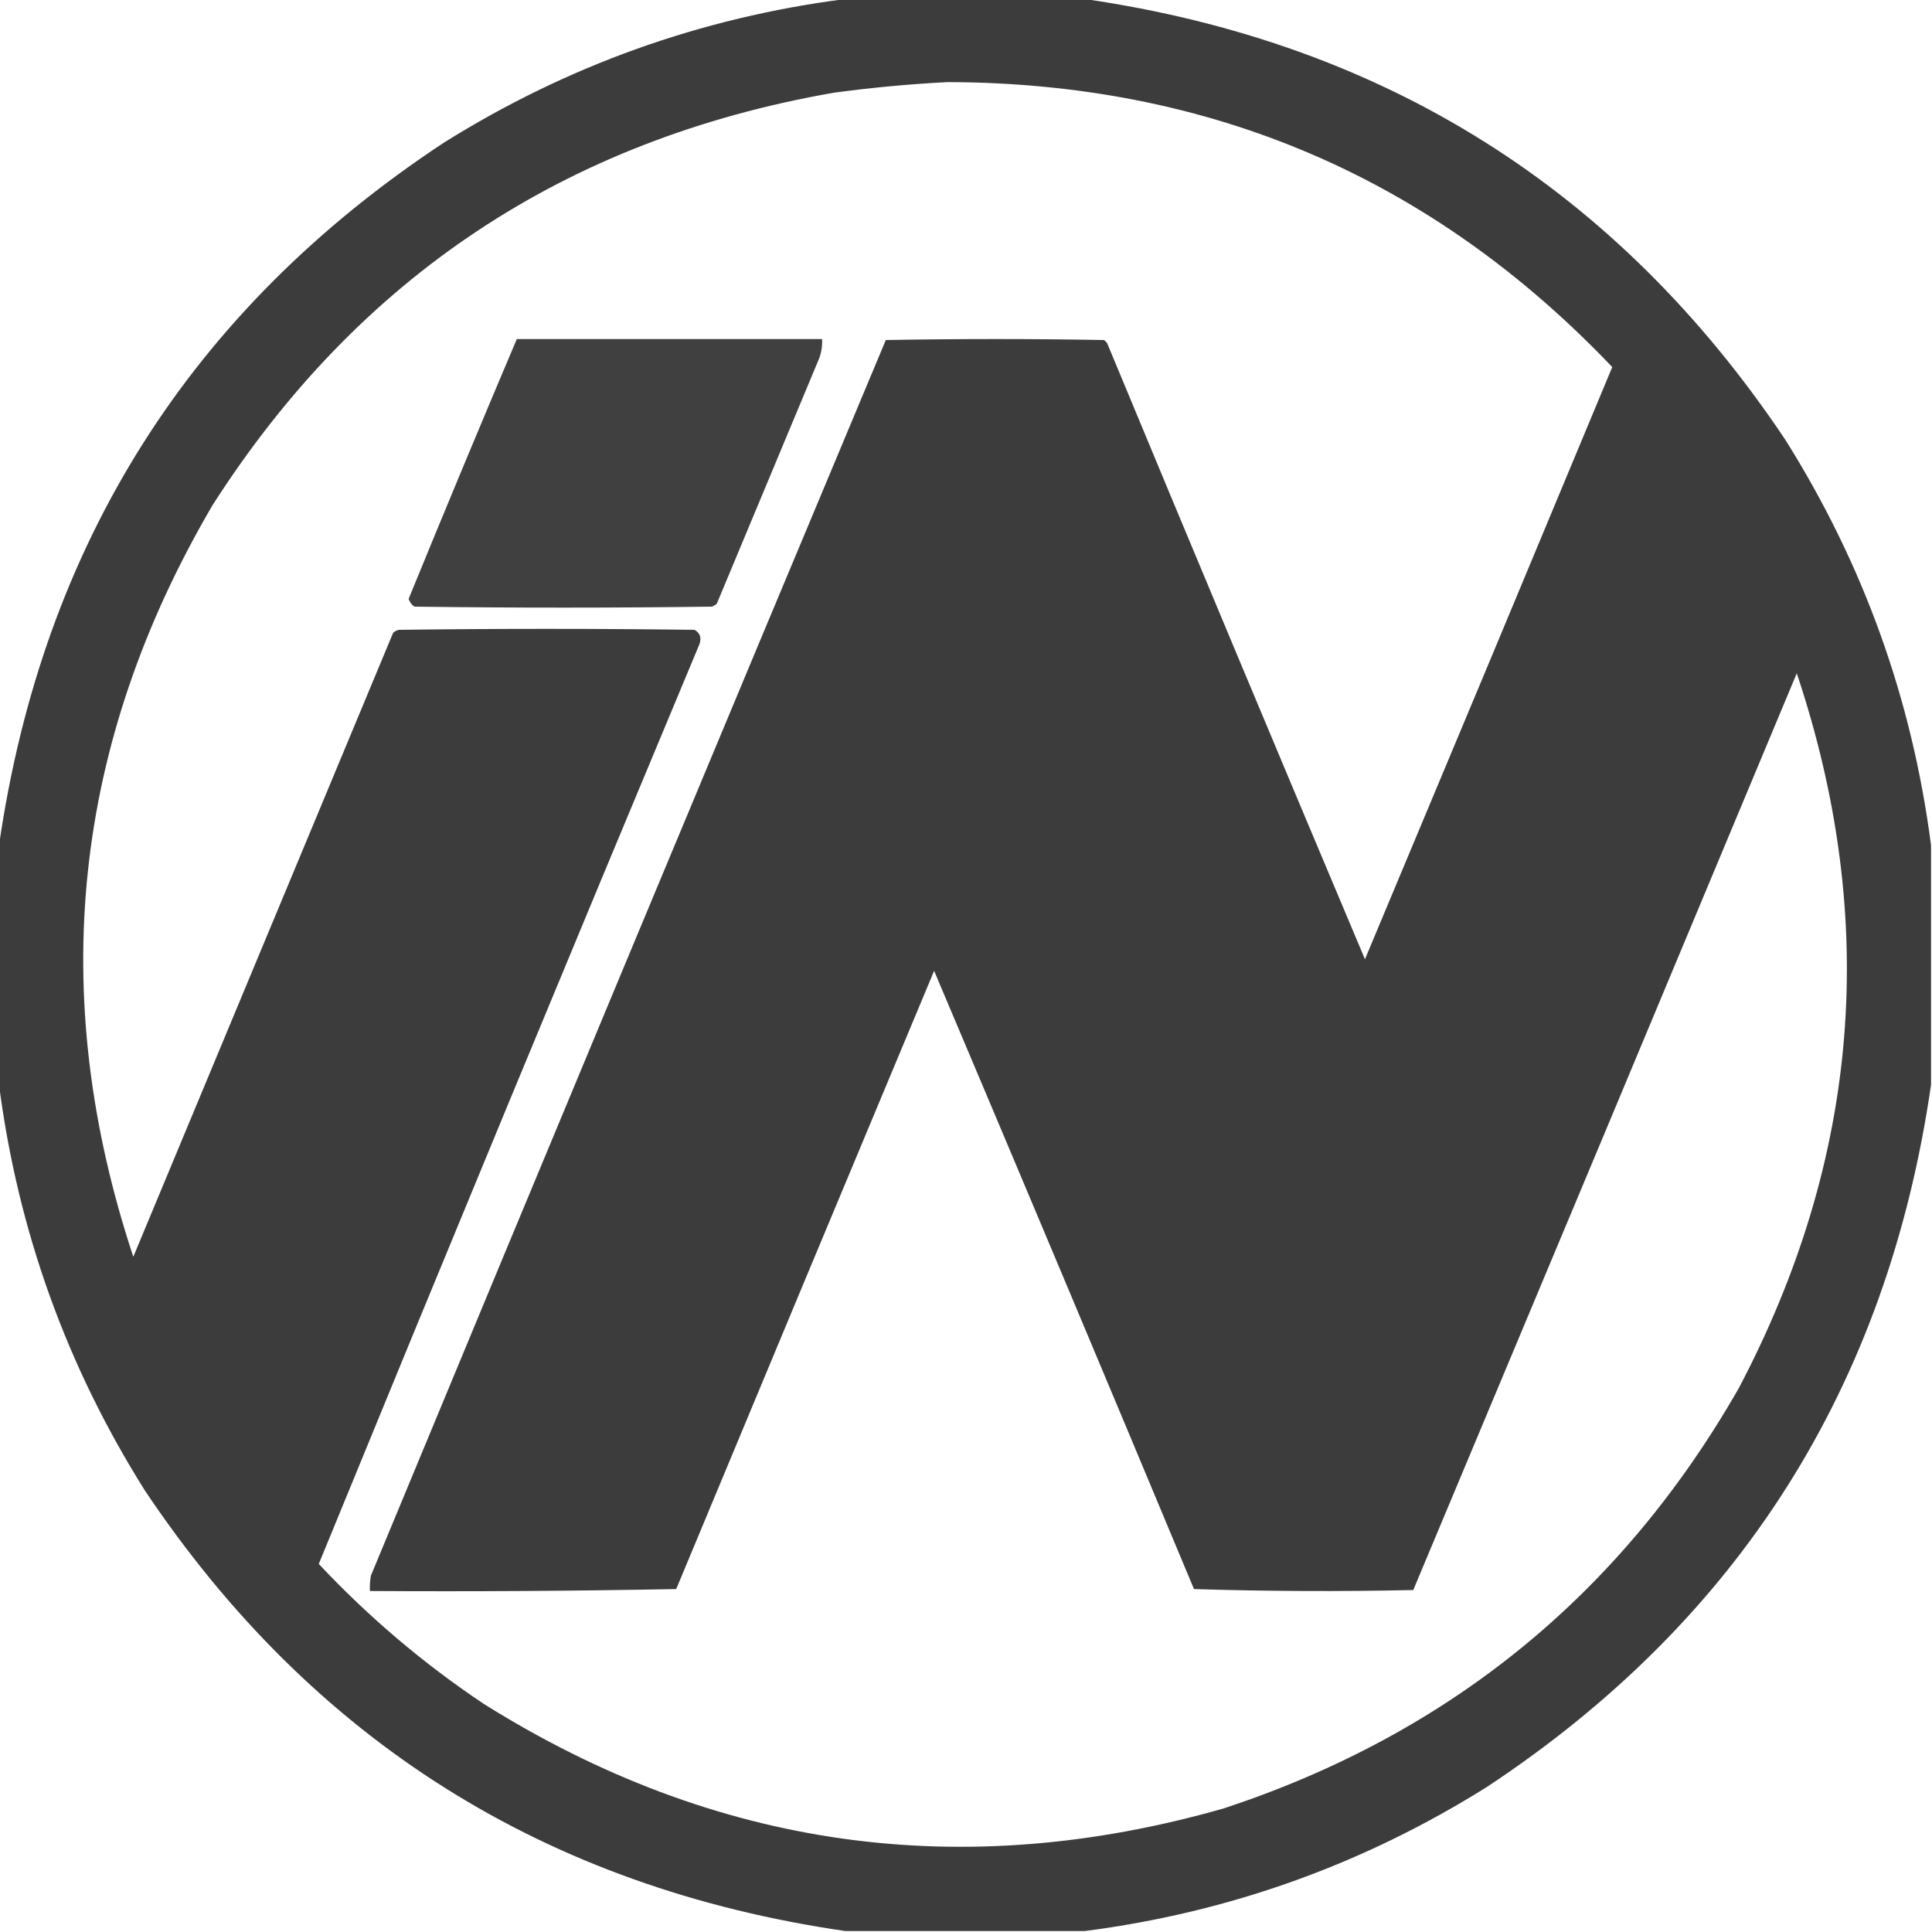 <?xml version="1.0" encoding="UTF-8"?>
<!DOCTYPE svg PUBLIC "-//W3C//DTD SVG 1.1//EN" "http://www.w3.org/Graphics/SVG/1.1/DTD/svg11.dtd">
<svg xmlns="http://www.w3.org/2000/svg" version="1.1" width="1000px" height="1000px" style="shape-rendering:geometricPrecision; text-rendering:geometricPrecision; image-rendering:optimizeQuality; fill-rule:evenodd; clip-rule:evenodd" xmlns:xlink="http://www.w3.org/1999/xlink">
<g><path style="opacity:0.93" fill="#2f2f2f" d="M 437.5,-0.5 C 478.833,-0.5 520.167,-0.5 561.5,-0.5C 716.505,22.04 837.339,98.04 924,227.5C 964.539,291.95 989.706,361.95 999.5,437.5C 999.5,478.833 999.5,520.167 999.5,561.5C 976.912,717.453 900.246,838.619 769.5,925C 705.598,965.023 636.265,989.856 561.5,999.5C 520.167,999.5 478.833,999.5 437.5,999.5C 282.495,976.96 161.661,900.96 75,771.5C 34.461,707.051 9.294,637.051 -0.5,561.5C -0.5,520.167 -0.5,478.833 -0.5,437.5C 22.089,281.547 98.755,160.38 229.5,74C 293.402,33.977 362.735,9.144 437.5,-0.5 Z M 490.5,42.5 C 626.543,42.87 741.21,92.036 834.5,190C 791.975,292.218 749.308,394.384 706.5,496.5C 661.716,390.323 617.216,283.989 573,177.5C 572.5,177 572,176.5 571.5,176C 533.833,175.333 496.167,175.333 458.5,176C 369.281,388.987 280.447,602.154 192,815.5C 191.503,818.146 191.336,820.813 191.5,823.5C 244.405,823.831 297.238,823.497 350,822.5C 394.405,715.783 438.905,609.116 483.5,502.5C 528.592,609.021 573.425,715.688 618,822.5C 655.762,823.663 693.595,823.829 731.5,823C 797.813,664.876 863.98,506.709 930,348.5C 972.698,476.095 962.698,599.429 900,718.5C 839.162,824.978 750.328,897.478 633.5,936C 497.68,974.835 370.014,956.835 250.5,882C 219.333,861.182 190.833,837.015 165,809.5C 230.049,650.716 295.715,492.049 362,333.5C 363.212,330.166 362.379,327.666 359.5,326C 308.5,325.333 257.5,325.333 206.5,326C 205.376,326.249 204.376,326.749 203.5,327.5C 158.667,435.167 113.833,542.833 69,650.5C 23.952,514.597 37.619,384.931 110,261.5C 185.513,143.427 292.68,72.26 431.5,48C 451.245,45.328 470.911,43.495 490.5,42.5 Z"/></g>
<g><path style="opacity:0.911" fill="#2f2f2f" d="M 267.5,175.5 C 320.167,175.5 372.833,175.5 425.5,175.5C 425.699,178.941 425.199,182.274 424,185.5C 406.333,227.833 388.667,270.167 371,312.5C 370.25,313.126 369.416,313.626 368.5,314C 317.167,314.667 265.833,314.667 214.5,314C 213.061,313.009 212.061,311.676 211.5,310C 229.874,265.044 248.541,220.211 267.5,175.5 Z"/></g>
</svg>
